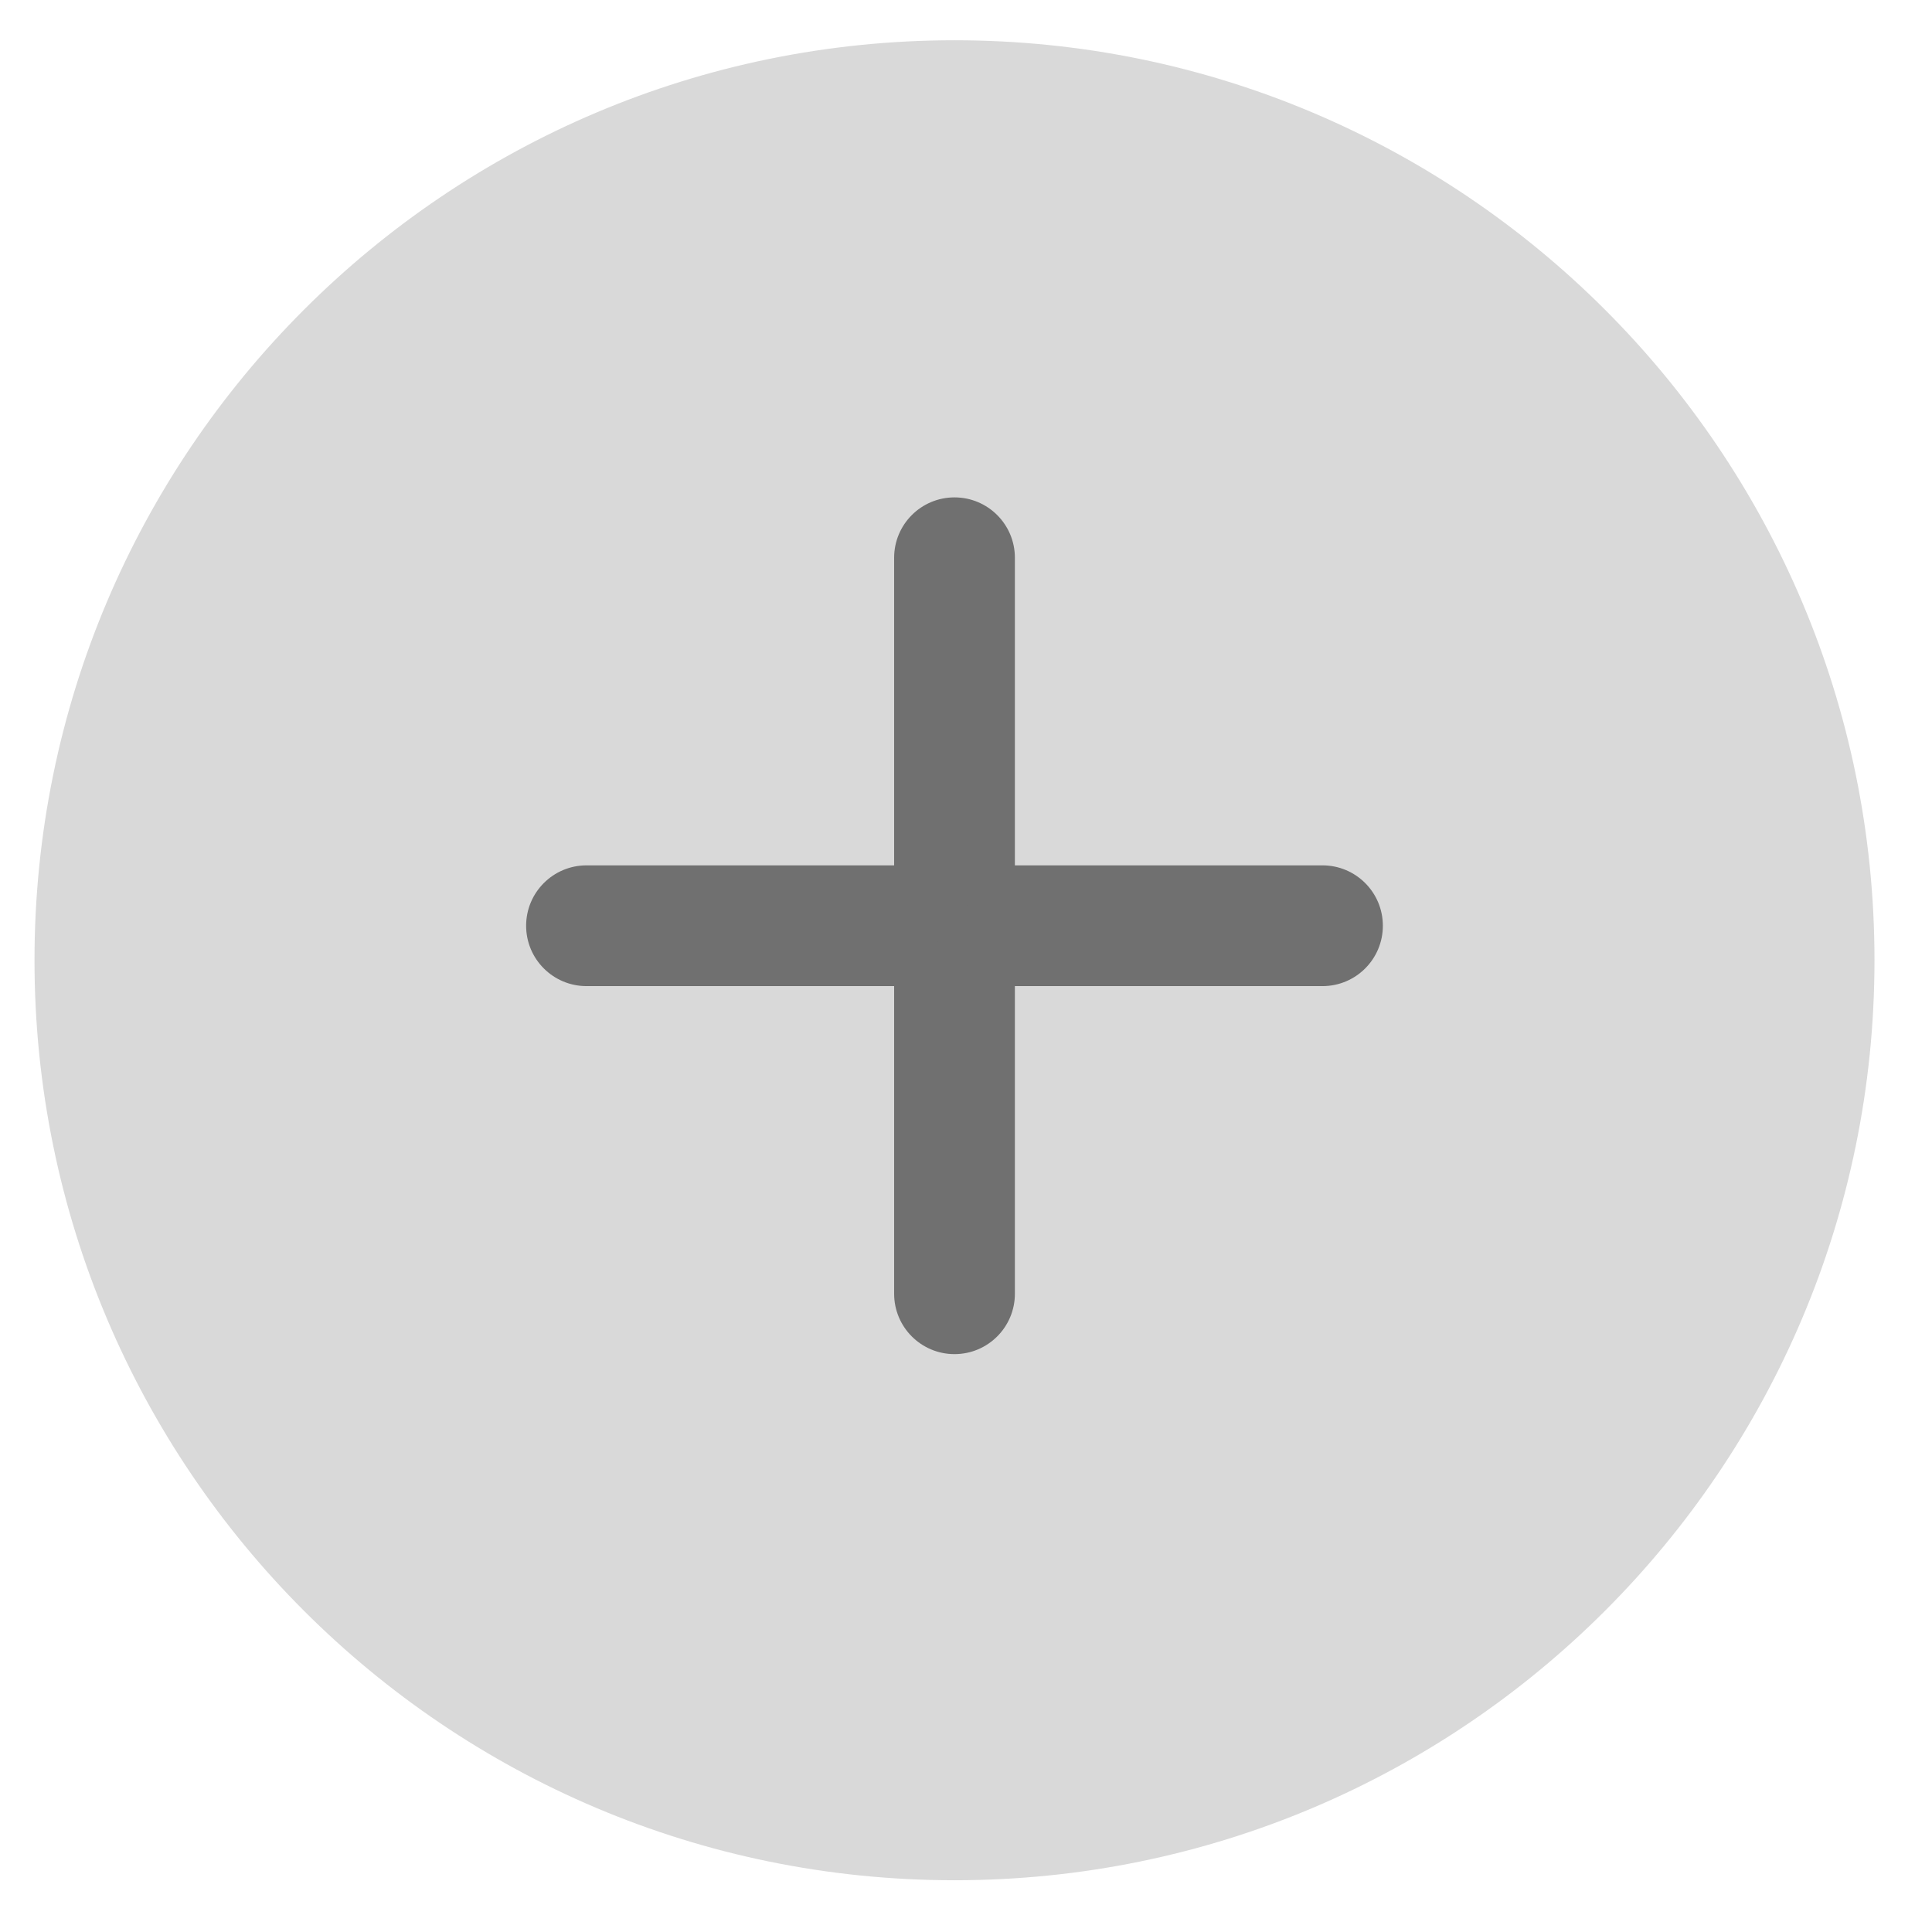 <svg width="56" height="56" viewBox="0 0 56 56" fill="none" xmlns="http://www.w3.org/2000/svg">
  <g filter="url(#filter0_d_12_967)">
    <path d="M27.667 53.5C42.394 53.5 54.333 41.561 54.333 26.833C54.333 12.106 42.394 0.167 27.667 0.167C12.939 0.167 1 12.106 1 26.833C1 41.561 12.939 53.5 27.667 53.5Z" fill="#D9D9D9"/>
  </g>
  <path fill-rule="evenodd" clip-rule="evenodd" d="M28.667 16.167C28.667 15.614 28.219 15.167 27.667 15.167C27.114 15.167 26.667 15.614 26.667 16.167V25.833H17C16.448 25.833 16 26.281 16 26.833C16 27.386 16.448 27.833 17 27.833H26.667V37.5C26.667 38.052 27.114 38.5 27.667 38.5C28.219 38.5 28.667 38.052 28.667 37.5V27.833H38.333C38.886 27.833 39.333 27.386 39.333 26.833C39.333 26.281 38.886 25.833 38.333 25.833H28.667V16.167Z" fill="#707070"/>
  <path d="M26.667 25.833V26.583C27.081 26.583 27.417 26.247 27.417 25.833H26.667ZM26.667 27.833H27.417C27.417 27.419 27.081 27.083 26.667 27.083V27.833ZM28.667 27.833V27.083C28.252 27.083 27.917 27.419 27.917 27.833H28.667ZM28.667 25.833H27.917C27.917 26.247 28.252 26.583 28.667 26.583V25.833ZM27.667 15.917C27.805 15.917 27.917 16.029 27.917 16.167H29.417C29.417 15.2 28.633 14.417 27.667 14.417V15.917ZM27.417 16.167C27.417 16.029 27.529 15.917 27.667 15.917V14.417C26.7 14.417 25.917 15.2 25.917 16.167H27.417ZM27.417 25.833V16.167H25.917V25.833H27.417ZM17 26.583H26.667V25.083H17V26.583ZM16.75 26.833C16.75 26.695 16.862 26.583 17 26.583V25.083C16.034 25.083 15.25 25.867 15.25 26.833H16.75ZM17 27.083C16.862 27.083 16.75 26.971 16.75 26.833H15.25C15.25 27.8 16.034 28.583 17 28.583V27.083ZM26.667 27.083H17V28.583H26.667V27.083ZM27.417 37.5V27.833H25.917V37.5H27.417ZM27.667 37.75C27.529 37.75 27.417 37.638 27.417 37.5H25.917C25.917 38.467 26.7 39.25 27.667 39.25V37.75ZM27.917 37.5C27.917 37.638 27.805 37.75 27.667 37.75V39.25C28.633 39.25 29.417 38.467 29.417 37.5H27.917ZM27.917 27.833V37.5H29.417V27.833H27.917ZM38.333 27.083H28.667V28.583H38.333V27.083ZM38.583 26.833C38.583 26.971 38.471 27.083 38.333 27.083V28.583C39.3 28.583 40.083 27.8 40.083 26.833H38.583ZM38.333 26.583C38.471 26.583 38.583 26.695 38.583 26.833H40.083C40.083 25.867 39.3 25.083 38.333 25.083V26.583ZM28.667 26.583H38.333V25.083H28.667V26.583ZM27.917 16.167V25.833H29.417V16.167H27.917Z" fill="#707070"/>
  <defs>
    <filter id="filter0_d_12_967" x="0" y="0.167" width="55.333" height="55.333" filterUnits="userSpaceOnUse" color-interpolation-filters="sRGB">
      <feFlood flood-opacity="0" result="BackgroundImageFix"/>
      <feColorMatrix in="SourceAlpha" type="matrix" values="0 0 0 0 0 0 0 0 0 0 0 0 0 0 0 0 0 0 127 0" result="hardAlpha"/>
      <feOffset dy="1"/>
      <feGaussianBlur stdDeviation="0.5"/>
      <feComposite in2="hardAlpha" operator="out"/>
      <feColorMatrix type="matrix" values="0 0 0 0 0 0 0 0 0 0 0 0 0 0 0 0 0 0 0.25 0"/>
      <feBlend mode="normal" in2="BackgroundImageFix" result="effect1_dropShadow_12_967"/>
      <feBlend mode="normal" in="SourceGraphic" in2="effect1_dropShadow_12_967" result="shape"/>
    </filter>
  </defs>
</svg>